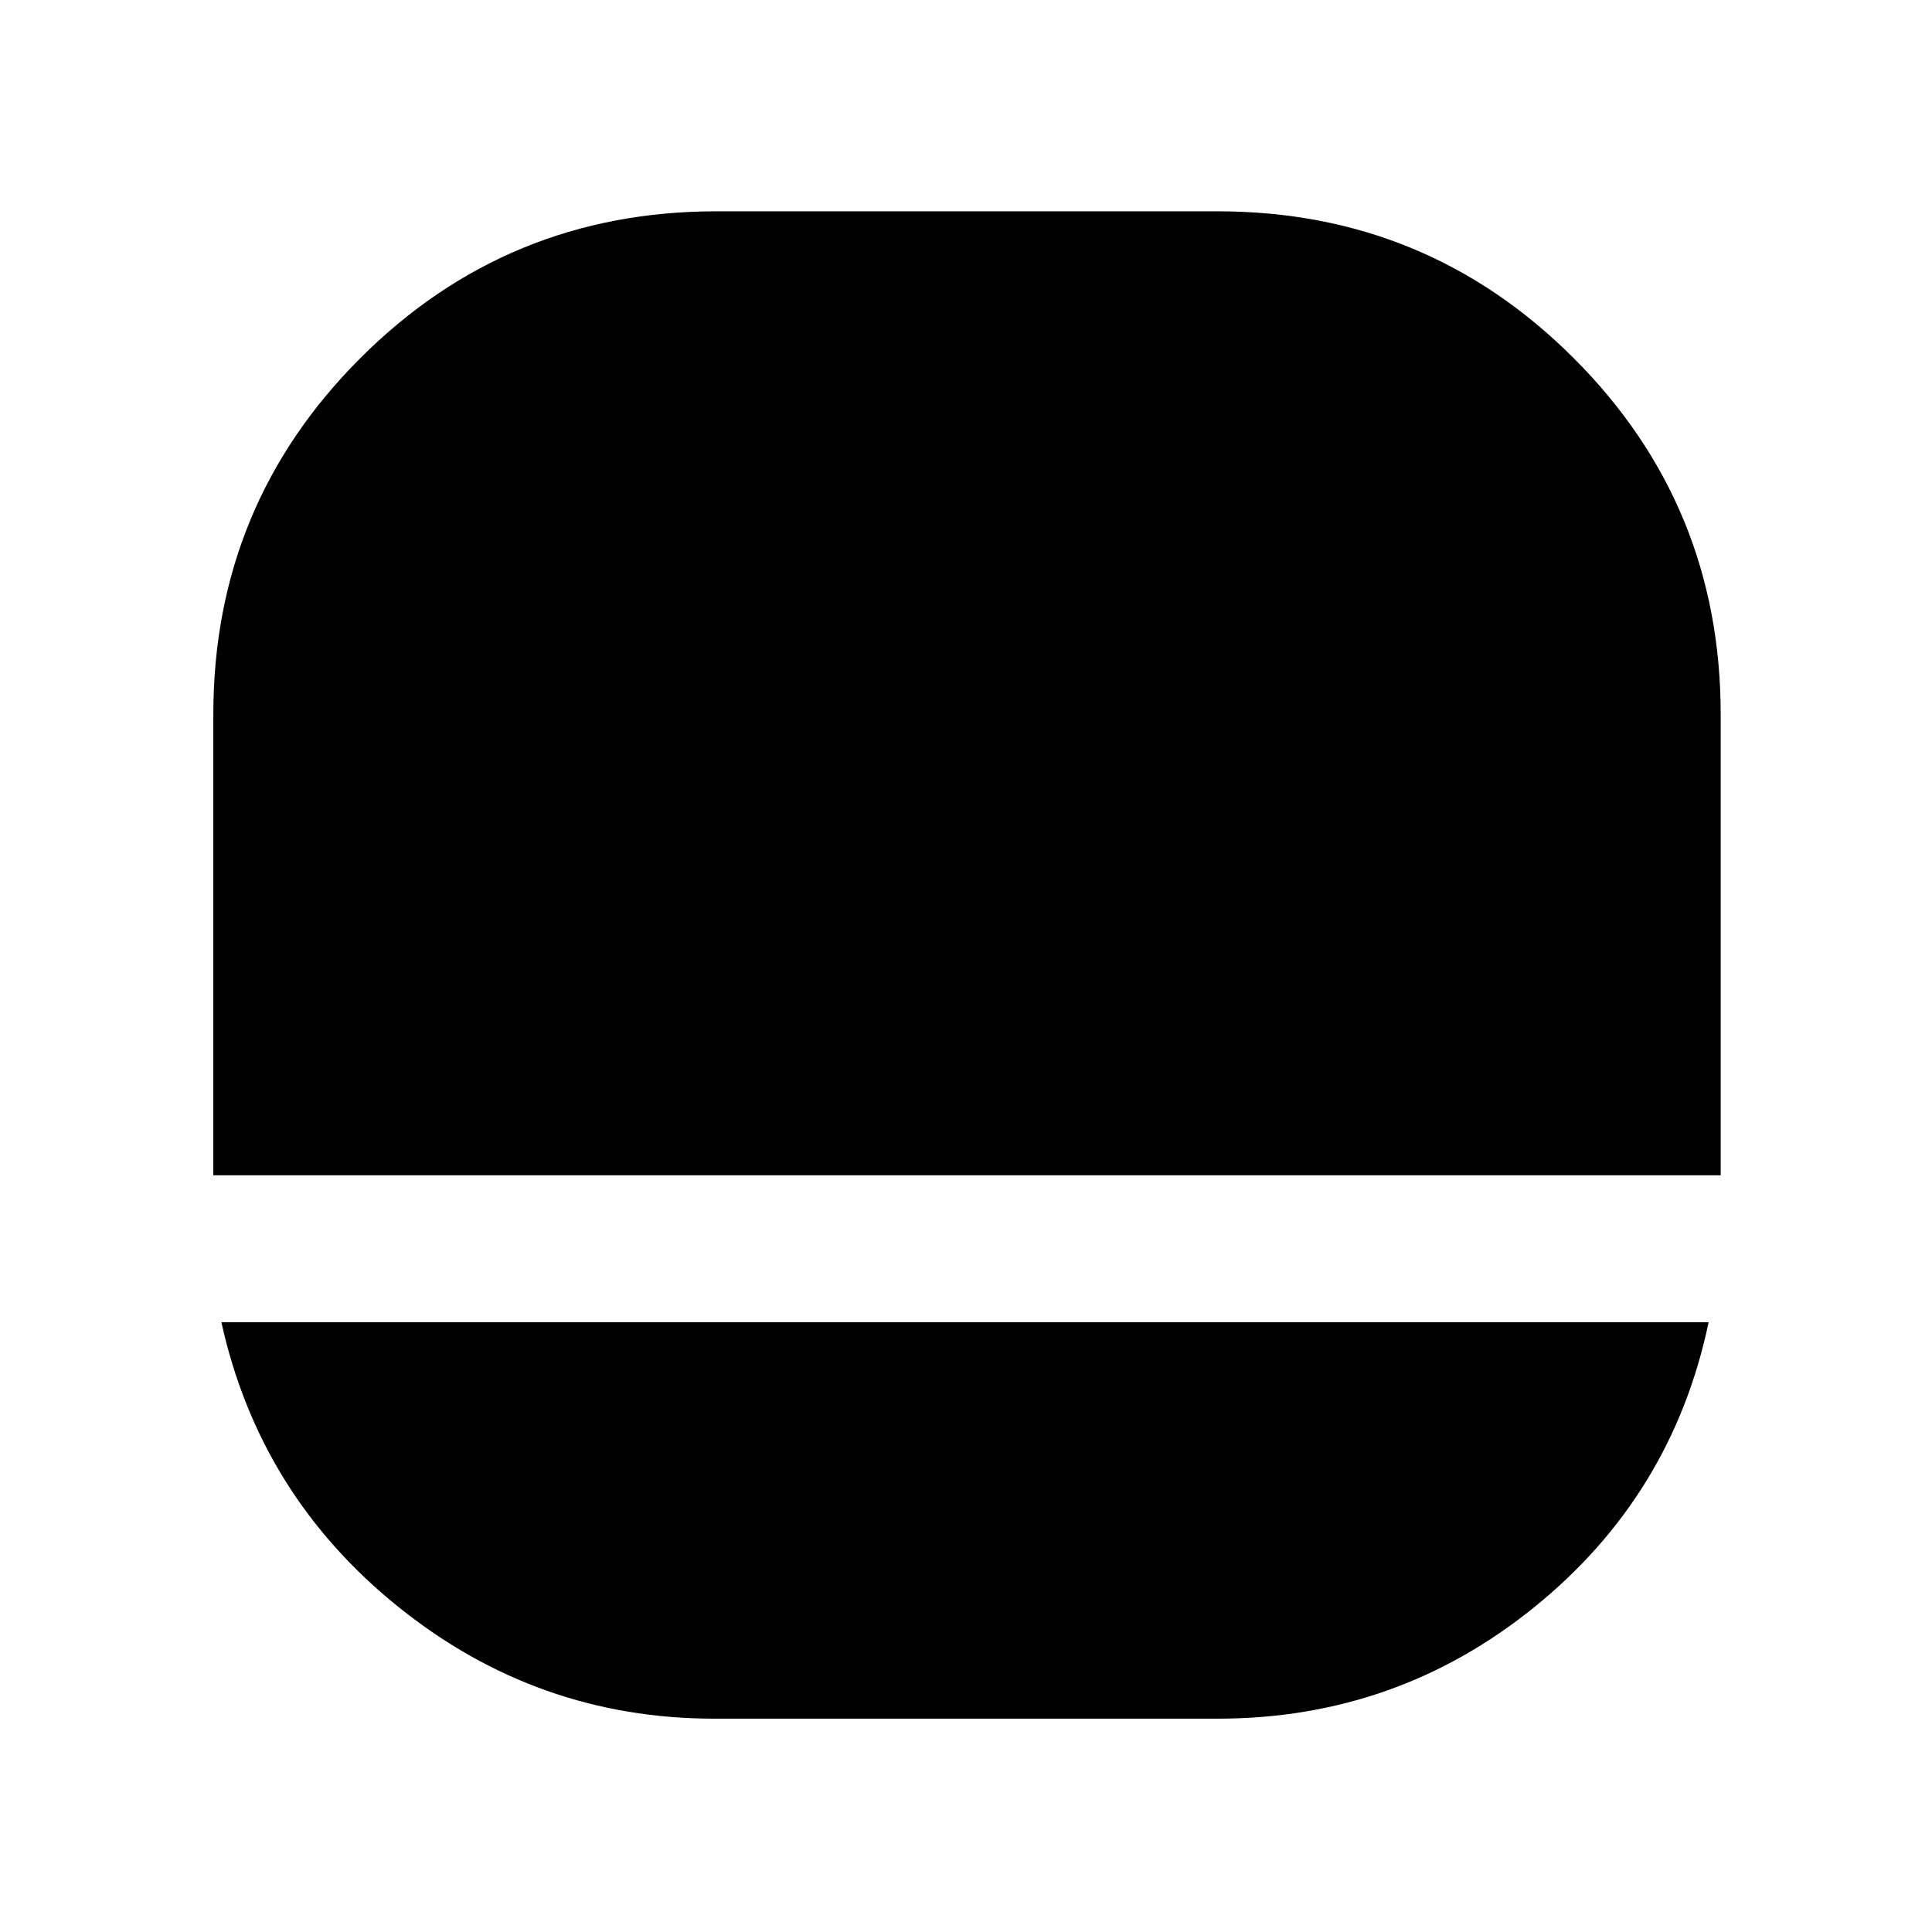 <svg xmlns="http://www.w3.org/2000/svg" width="48" height="48"><path d="M17.75 42.7q-4.4 0-7.85-2.775-3.45-2.775-4.4-7.075h36.95q-.9 4.3-4.325 7.075Q34.7 42.7 30.25 42.7zM5.3 29.2V17.75q0-5.2 3.65-8.85 3.65-3.65 8.85-3.65h12.45q5.2 0 8.85 3.65 3.65 3.65 3.65 8.85V29.2z"/></svg>